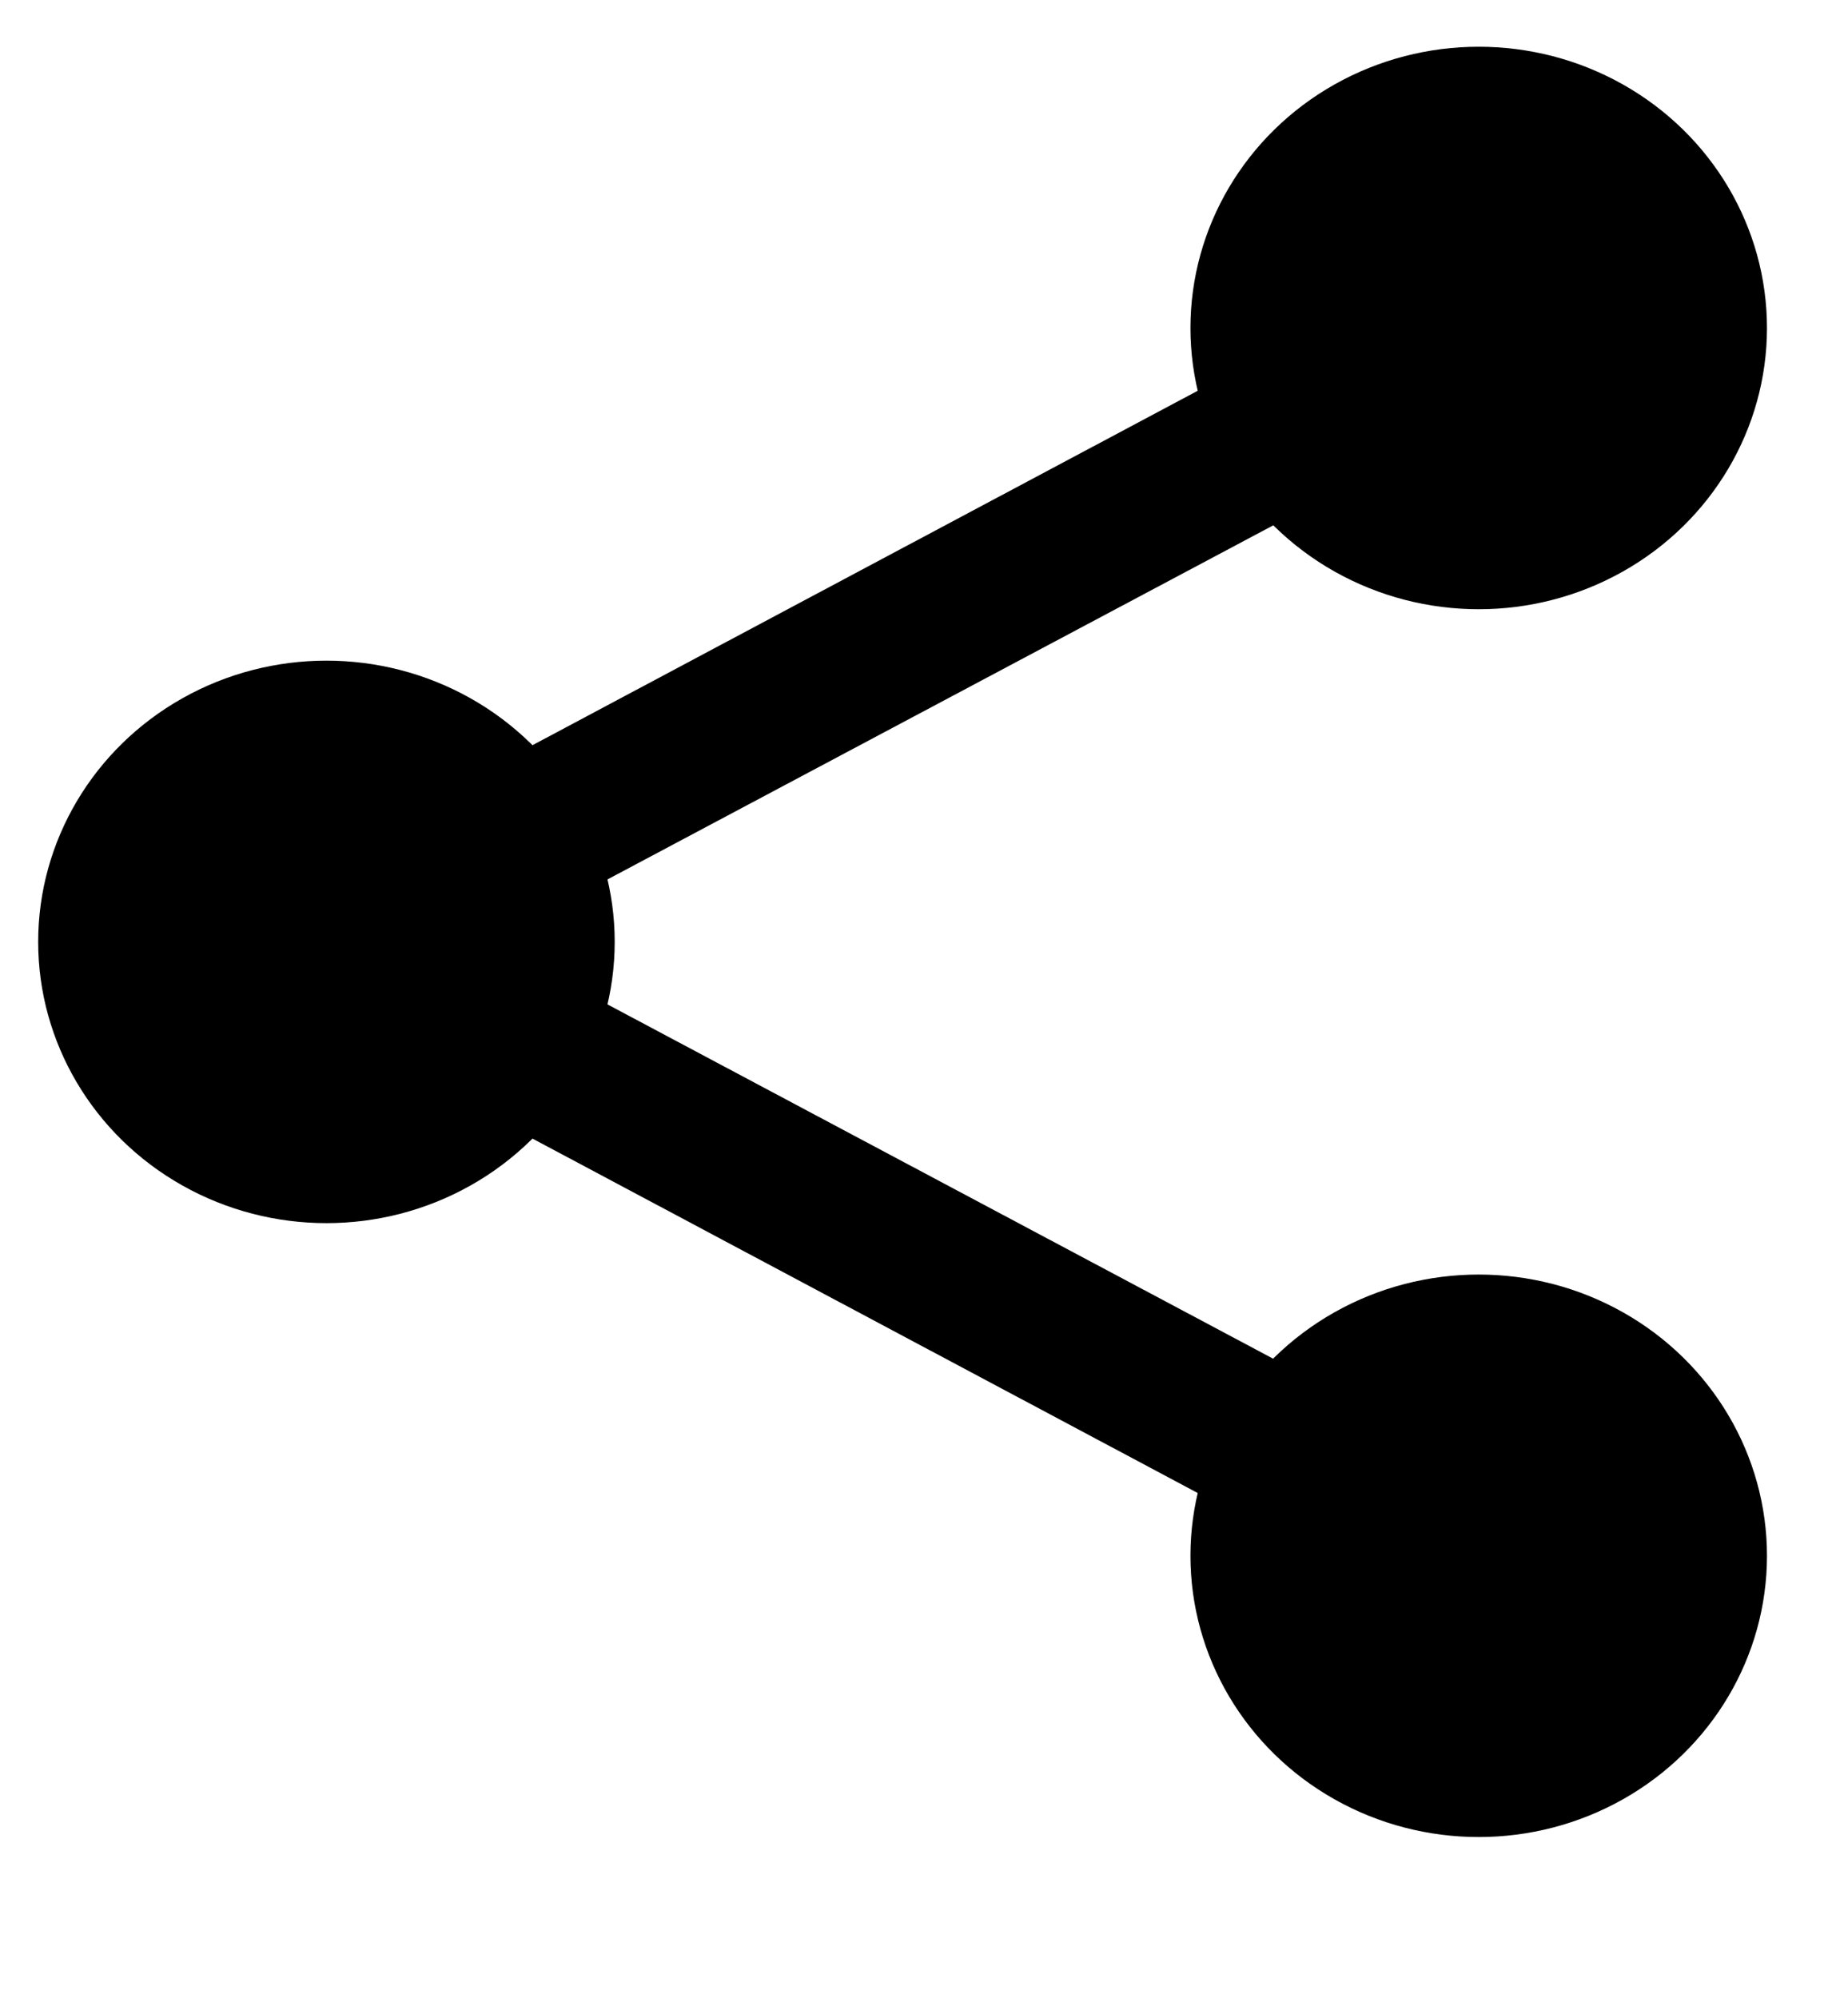 <?xml version="1.0" encoding="utf-8"?>
<!-- Generator: Adobe Illustrator 19.2.1, SVG Export Plug-In . SVG Version: 6.00 Build 0)  -->
<svg version="1.1" id="Livello_1" xmlns="http://www.w3.org/2000/svg" xmlns:xlink="http://www.w3.org/1999/xlink" x="0px" y="0px"
	 width="237.2px" height="256.5px" viewBox="0 0 237.2 256.5" style="enable-background:new 0 0 237.2 256.5;" xml:space="preserve"
	>
<g>
	<g>
		<ellipse cx="189.8" cy="42.1" rx="37" ry="36.1"/>
	</g>
</g>
<g>
	<g>
		<ellipse cx="189.8" cy="199.7" rx="37" ry="36.1"/>
	</g>
</g>
<g>
	<ellipse cx="41.9" cy="120.9" rx="37" ry="36.1"/>
</g>
<g>
	<path d="M189.8,209.5c-1.6,0-3.3-0.4-4.8-1.2L37.1,129.5c-3.2-1.7-5.3-5-5.3-8.6c0-3.6,2-6.9,5.3-8.6L185,33.5
		c4.9-2.6,11-0.8,13.7,3.9c2.7,4.8,0.9,10.8-4,13.4L62.9,120.9L194.6,191c4.9,2.6,6.7,8.6,4,13.4
		C196.8,207.7,193.3,209.5,189.8,209.5z"/>
</g>
</svg>
